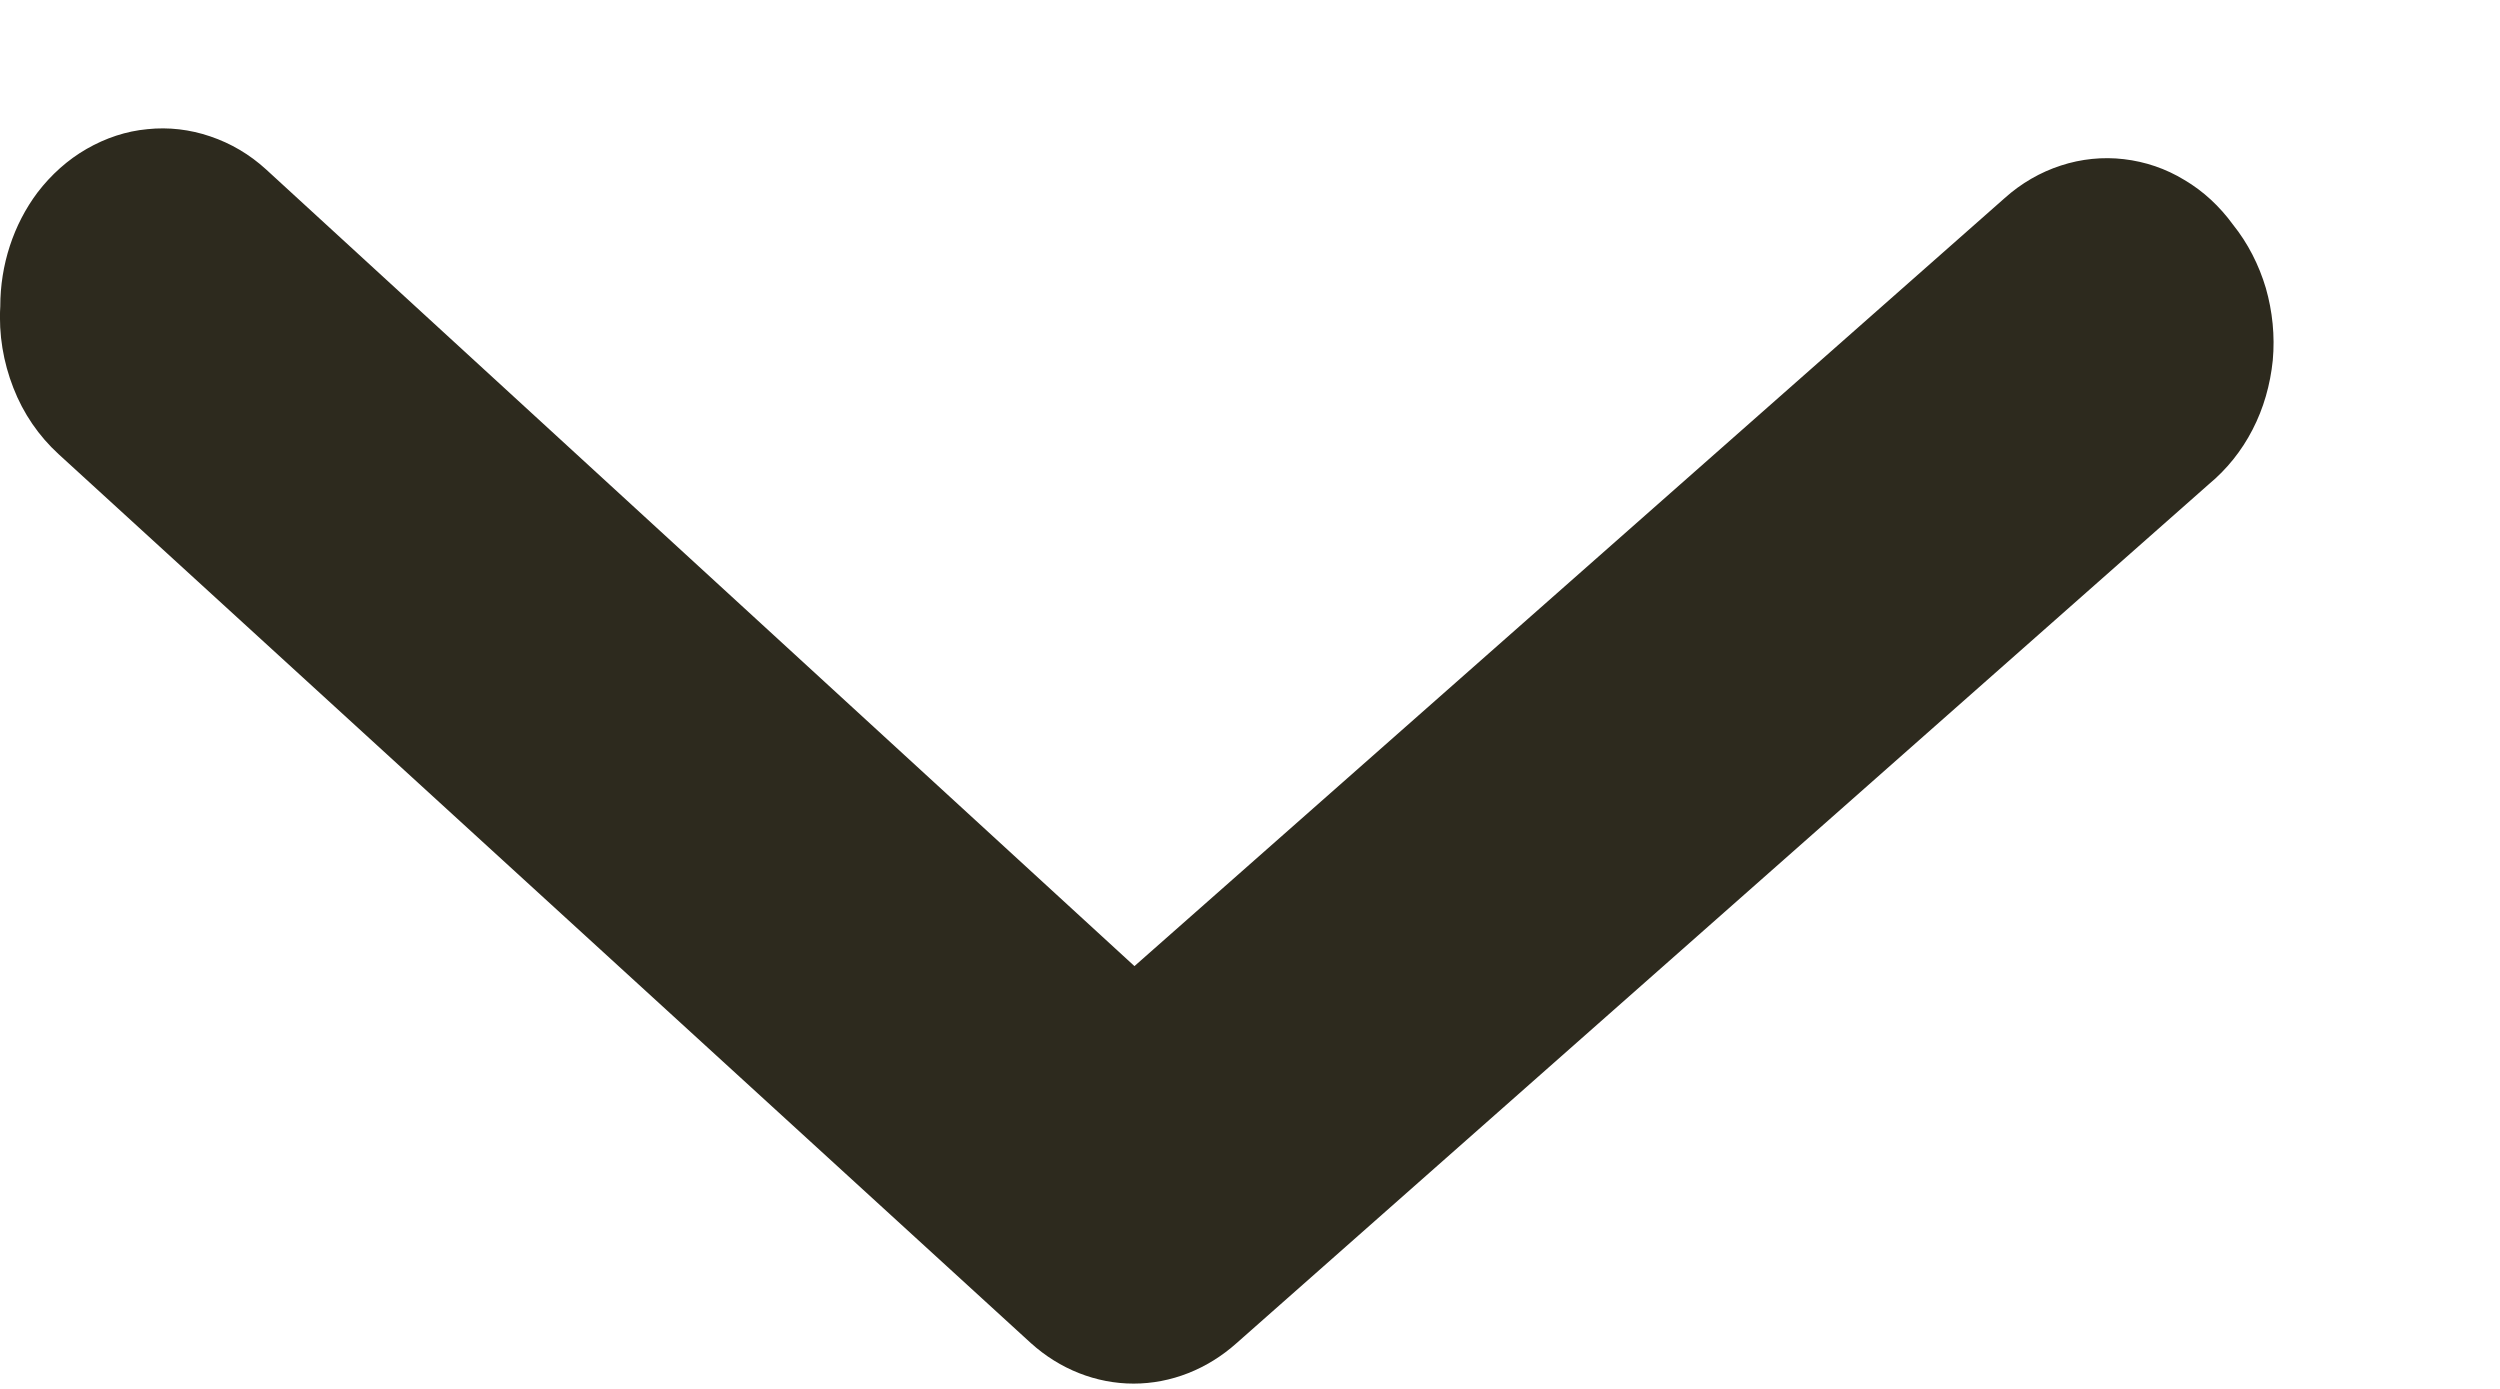 <svg width="9" height="5" viewBox="0 0 9 5" fill="none" xmlns="http://www.w3.org/2000/svg">
<path d="M0.001 1.103C0.001 0.954 0.048 0.809 0.135 0.693C0.184 0.629 0.244 0.575 0.312 0.536C0.38 0.497 0.454 0.472 0.531 0.465C0.607 0.457 0.684 0.466 0.757 0.491C0.831 0.516 0.899 0.556 0.958 0.61L4.084 3.478L7.217 0.713C7.276 0.66 7.345 0.62 7.419 0.596C7.492 0.572 7.57 0.564 7.646 0.573C7.723 0.582 7.797 0.607 7.864 0.648C7.932 0.688 7.991 0.743 8.039 0.809C8.092 0.875 8.132 0.953 8.157 1.037C8.181 1.121 8.19 1.209 8.182 1.297C8.173 1.385 8.149 1.47 8.109 1.547C8.07 1.623 8.016 1.69 7.952 1.743L4.452 4.835C4.347 4.929 4.216 4.981 4.081 4.981C3.946 4.981 3.815 4.929 3.711 4.835L0.211 1.635C0.14 1.57 0.084 1.489 0.048 1.396C0.012 1.304 -0.005 1.204 0.001 1.103Z" fill="#2D2A1E"/>
</svg>
